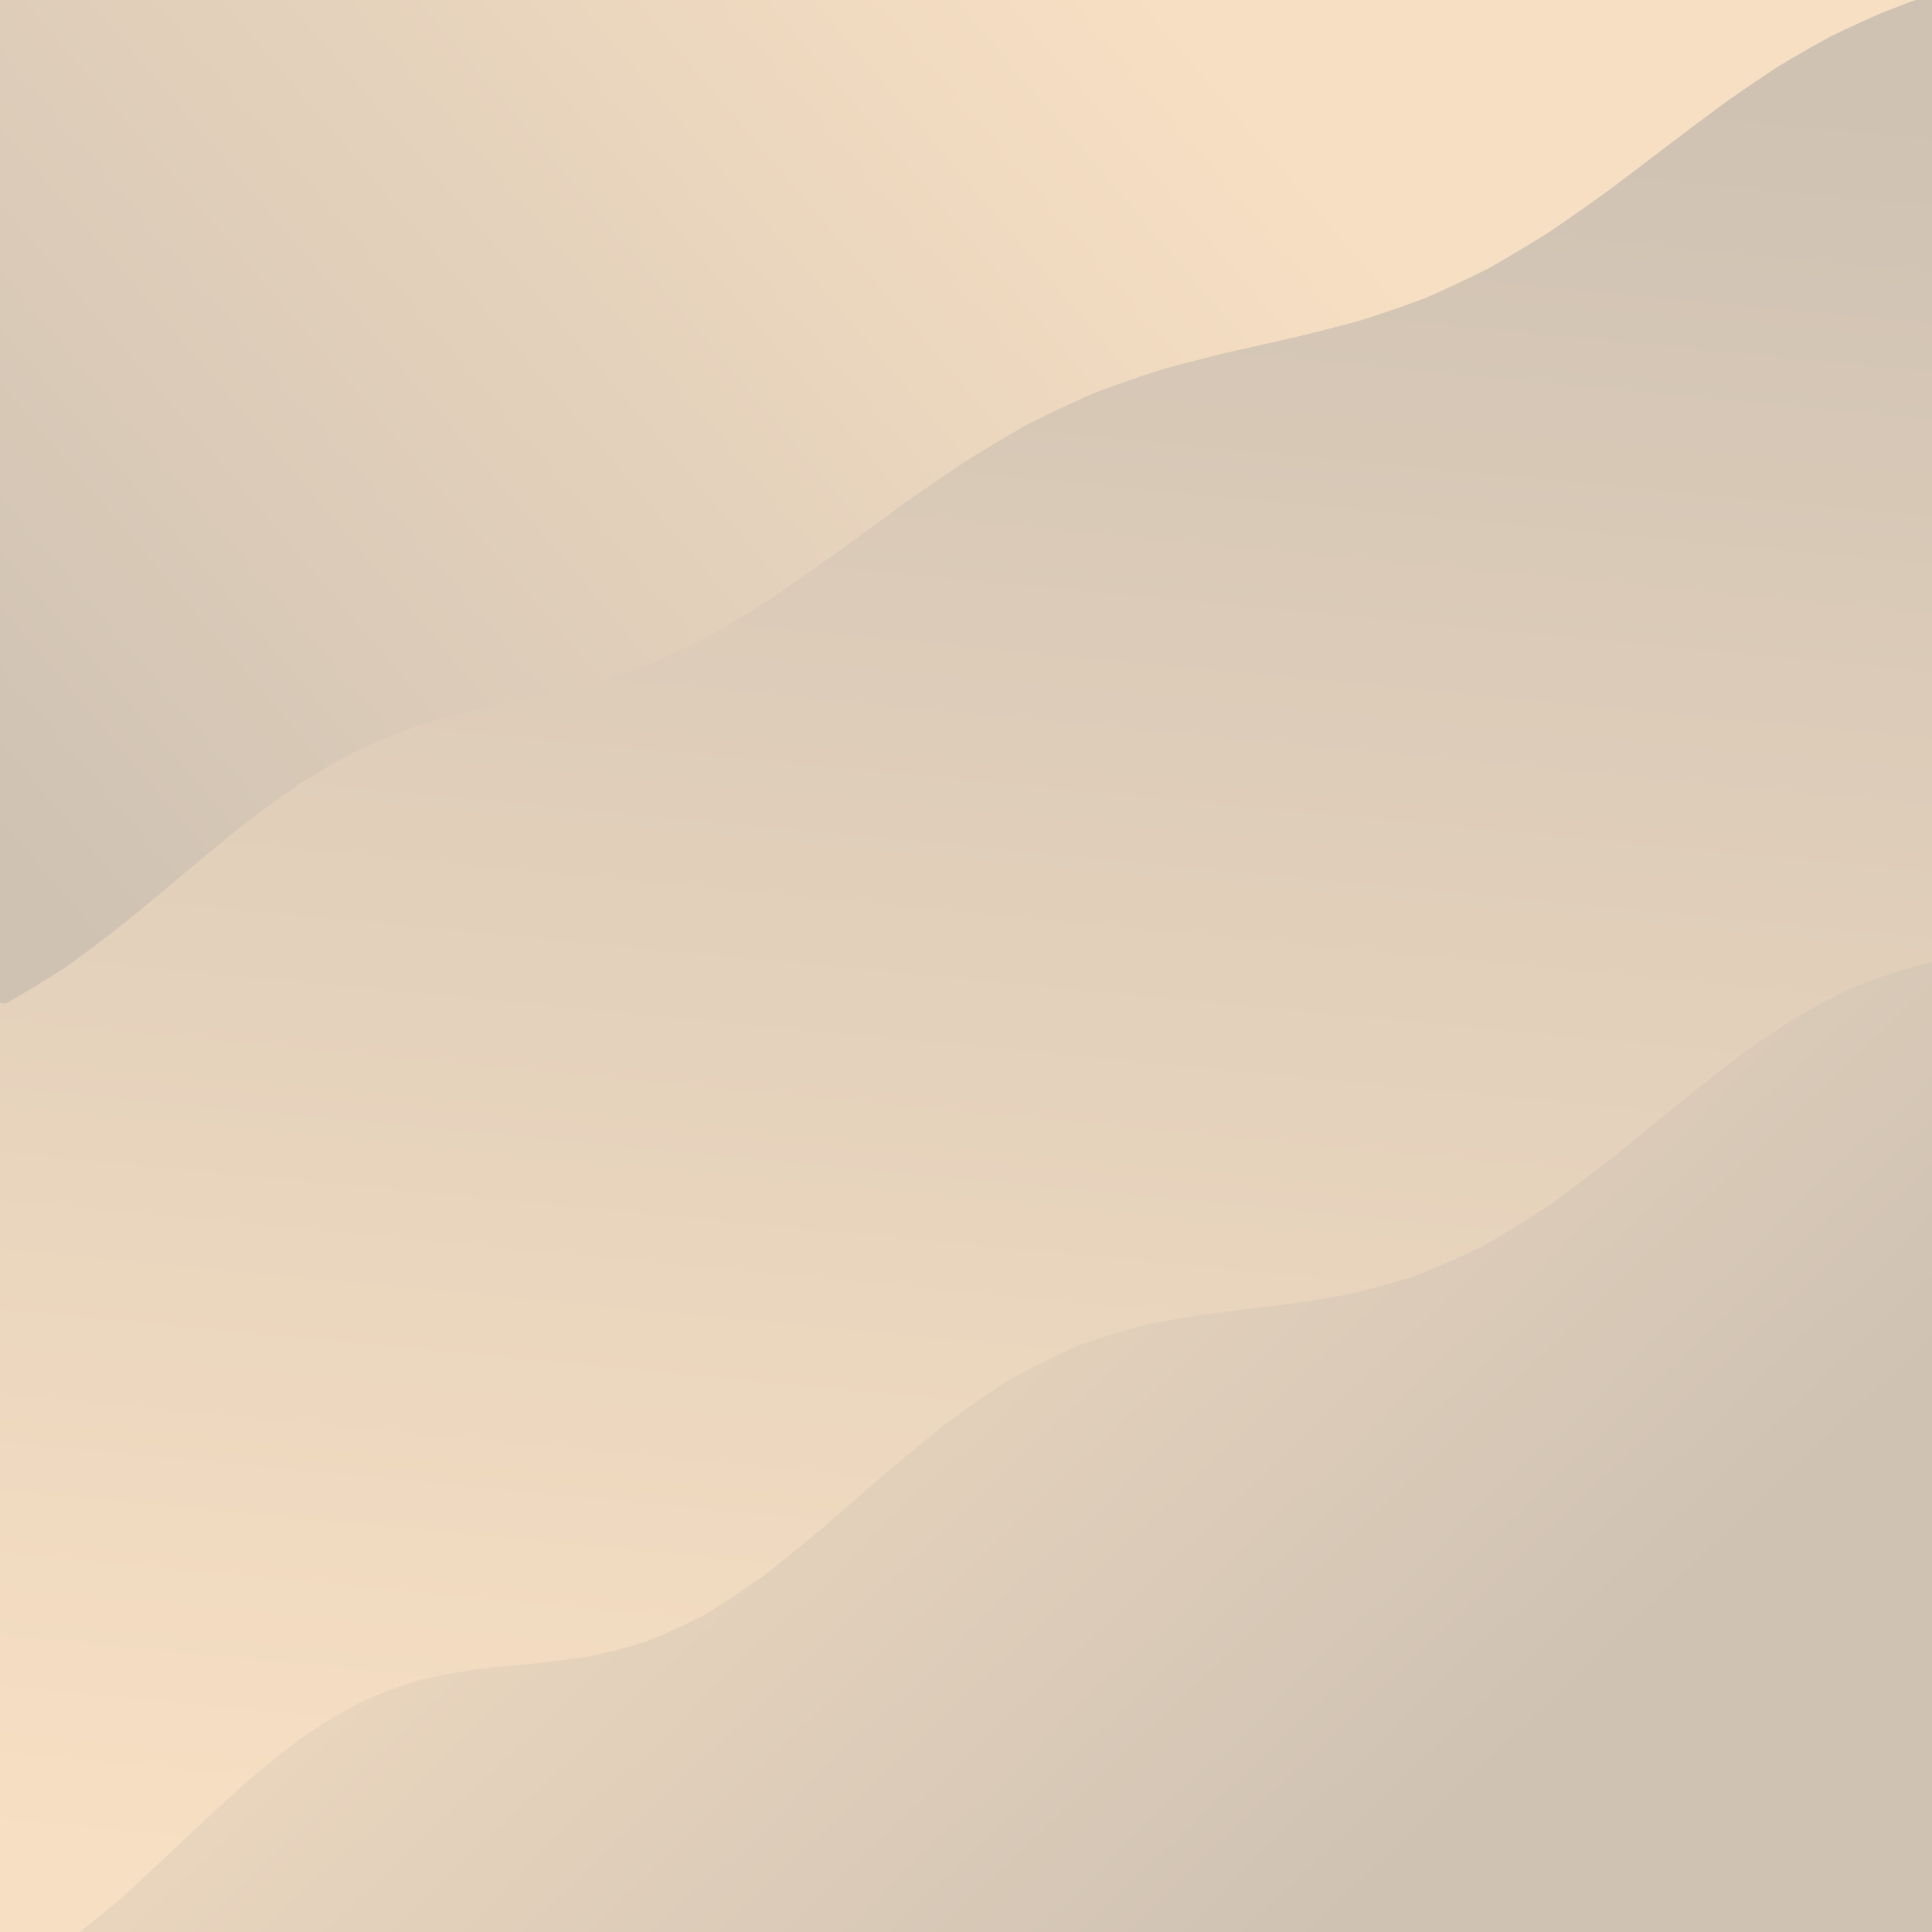 <svg xmlns="http://www.w3.org/2000/svg" version="1.1" xmlns:xlink="http://www.w3.org/1999/xlink" xmlns:svgjs="http://svgjs.dev/svgjs" viewBox="0 0 800 800"><defs><filter id="uuunion-blur" x="-100%" y="-100%" width="400%" height="400%" color-interpolation-filters="sRGB">
        <feGaussianBlur in="SourceGraphic" stdDeviation="4.5 4.5" result="blur"></feGaussianBlur>
        <feDropShadow stdDeviation="0" in="blur" dx="0" dy="0" flood-color="#cfc2b3" flood-opacity="0" x="0%" y="0%" width="100%" height="100%"></feDropShadow>
      </filter><filter id="uuunion-blur2" x="-100%" y="-100%" width="400%" height="400%" color-interpolation-filters="sRGB">
        <feGaussianBlur in="SourceGraphic" stdDeviation="4.5 4.5" result="blur"></feGaussianBlur>
        <feDropShadow stdDeviation="0" in="blur" dx="-0" dy="-0" flood-color="#cfc2b3" flood-opacity="0" x="0%" y="0%" width="100%" height="100%"></feDropShadow>
      </filter><linearGradient gradientTransform="rotate(186, 0.5, 0.5)" x1="50%" y1="0%" x2="50%" y2="100%" id="uuunion-grad"><stop stop-color="#f7dfc3" offset="10%"></stop><stop stop-color="#cfc2b3" offset="90%"></stop></linearGradient><linearGradient gradientTransform="rotate(62, 0.5, 0.5)" x1="50%" y1="0%" x2="50%" y2="100%" id="uuunion-grad2"><stop stop-color="#f7dfc3" offset="25%"></stop><stop stop-color="#cfc2b3" offset="100%"></stop></linearGradient><linearGradient gradientTransform="rotate(300, 0.5, 0.5)" x1="50%" y1="0%" x2="50%" y2="100%" id="uuunion-grad3"><stop stop-color="#f7dfc3" offset="0%"></stop><stop stop-color="#cfc2b3" offset="75%"></stop></linearGradient></defs><path d="M-79.02 -81.16Q-64.38 -78.33 -49.75 -75.67 -35.12 -73.45 -20.48 -71.89 -5.85 -71.15 8.77 -71.3 23.41 -72.32 38.04 -74.13 52.67 -76.52 67.31 -79.27 81.94 -82.09 96.58 -84.7 111.21 -86.83 125.84 -88.27 140.48 -88.88 155.11 -88.59 169.74 -87.43 184.38 -85.52 199.01 -83.05 213.64 -80.28 228.28 -77.47 242.91 -74.92 257.55 -72.88 272.18 -71.56 286.81 -71.1 301.45 -71.53 316.08 -72.81 330.71 -74.82 345.35 -77.36 359.98 -80.16 374.61 -82.94 389.25 -85.43 403.88 -87.37 418.52 -88.56 433.15 -88.89 447.78 -88.32 462.42 -86.91 477.05 -84.8 491.68 -82.2 506.32 -79.39 520.95 -76.63 535.58 -74.22 550.22 -72.38 564.85 -71.32 579.49 -71.13 594.12 -71.84 608.75 -73.37 623.39 -75.57 638.02 -78.22 652.65 -81.04 667.29 -83.76 681.92 -86.1 696.55 -87.83 711.19 -88.76 725.82 -88.8 740.45 -87.96 755.09 -86.31 769.72 -84.03 784.36 -81.33 798.99 -78.51 813.62 -75.83 828.26 -73.57 842.89 -71.96 857.52 -71.17 859.48 -55.96 862.75 -40.76 867.14 -25.55 872.35 -10.35 878.05 4.85 883.87 20.05 889.45 35.26 894.42 50.46 898.46 65.67 901.32 80.87 902.8 96.07 902.82 111.28 901.37 126.48 898.54 141.69 894.53 156.89 889.58 172.1 884.01 187.3 878.19 202.51 872.48 217.71 867.25 232.92 862.85 248.12 859.54 263.33 857.55 278.53 857.01 293.73 857.94 308.94 860.29 324.14 863.91 339.35 868.56 354.55 873.94 369.76 879.72 384.96 885.51 400.17 890.95 415.37 895.68 430.58 899.41 445.78 901.89 460.99 902.96 476.19 902.55 491.39 900.69 506.6 897.51 521.8 893.19 537.01 888.03 552.21 882.35 567.42 876.52 582.62 870.92 597.83 865.89 613.03 861.78 628.24 858.83 643.44 857.25 658.65 857.12 673.85 858.47 689.05 861.2 704.26 865.14 719.46 870.04 734.67 875.57 749.87 881.39 765.08 887.12 780.28 892.39 795.49 896.87 810.69 900.26 825.9 902.34 841.1 902.99 856.31 902.16 871.51 899.91 886.71 896.38 901.92 881.11 899.94 865.84 895.95 850.58 890.34 835.31 883.69 820.04 876.67 804.77 869.98 789.51 864.31 774.24 860.21 758.97 858.12 743.71 858.24 728.44 860.55 713.17 864.83 697.9 870.64 682.64 877.39 667.37 884.41 652.1 890.98 636.84 896.44 621.57 900.24 606.3 902 591.03 901.53 575.77 898.89 560.5 894.34 545.23 888.34 529.97 881.5 514.7 874.51 499.43 868.07 484.17 862.83 468.9 859.33 453.63 857.92 438.36 858.73 423.1 861.69 407.83 866.5 392.56 872.68 377.3 879.59 362.03 886.54 346.76 892.83 331.49 897.83 316.23 901.02 300.96 902.09 285.69 900.93 270.43 897.66 255.16 892.6 239.89 886.26 224.62 879.3 209.36 872.4 194.09 866.27 178.82 861.53 163.56 858.65 148.29 857.93 133.02 859.44 117.75 863.02 102.49 868.31 87.22 874.79 71.95 881.79 56.69 888.61 41.42 894.56 26.15 899.04 10.89 901.6 -4.37 901.97 -19.64 900.12 -34.91 896.25 -50.17 890.73 -65.44 884.12 -80.71 877.1 -80.86 862.13 -80.96 847.15 -80.99 832.18 -80.97 817.21 -80.88 802.24 -80.73 787.26 -80.53 772.29 -80.3 757.32 -80.06 742.34 -79.8 727.37 -79.56 712.4 -79.35 697.43 -79.18 682.45 -79.06 667.48 -79 652.51 -79.01 637.53 -79.07 622.56 -79.2 607.59 -79.38 592.61 -79.6 577.64 -79.84 562.67 -80.1 547.7 -80.34 532.72 -80.57 517.75 -80.76 502.78 -80.89 487.8 -80.98 472.83 -80.99 457.86 -80.95 442.88 -80.84 427.91 -80.68 412.94 -80.47 397.97 -80.23 382.99 -79.98 368.02 -79.73 353.05 -79.5 338.07 -79.3 323.1 -79.14 308.13 -79.04 293.15 -79 278.18 -79.02 263.21 -79.11 248.24 -79.25 233.26 -79.44 218.29 -79.67 203.32 -79.92 188.34 -80.17 173.37 -80.41 158.4 -80.63 143.42 -80.8 128.45 -80.92 113.48 -80.99 98.51 -80.99 83.53 -80.92 68.56 -80.8 53.59 -80.62 38.61 -80.41 23.64 -80.16 8.67 -79.91 -6.3 -79.66 -21.27 -79.44 -36.24 -79.25 -51.21 -79.1 -66.19 -79.02 -81.16" fill="url(#uuunion-grad)"></path><path d="M-79.02 -81.16Q-79.1 -66.19 -79.25 -51.21 -79.44 -36.24 -79.66 -21.27 -79.91 -6.3 -80.16 8.67 -80.41 23.64 -80.62 38.61 -80.8 53.59 -80.92 68.56 -80.99 83.53 -80.99 98.51 -80.92 113.48 -80.8 128.45 -80.63 143.42 -80.41 158.4 -80.17 173.37 -79.92 188.34 -79.67 203.32 -79.44 218.29 -79.25 233.26 -79.11 248.24 -79.02 263.21 -79 278.18 -79.04 293.15 -79.14 308.13 -79.3 323.1 -79.5 338.07 -79.73 353.05 -79.98 368.02 -80.23 382.99 -80.47 397.97 -70.35 401.26 -60.23 404.49 -50.11 407.52 -40 410.21 -29.88 412.44 -19.76 414.11 -0.79 415.4 2.49 415.48 14.97 408.44 27.39 400.38 39.74 391.44 52.03 381.82 64.24 371.77 76.39 361.55 88.48 351.44 100.52 341.71 112.5 332.59 124.45 324.29 136.36 316.93 148.26 310.58 160.14 305.23 172.03 300.82 183.93 297.19 195.86 294.17 207.83 291.51 219.85 288.96 231.93 286.27 244.09 283.18 256.33 279.48 268.66 275.01 281.1 269.64 293.65 263.33 306.31 256.09 319.1 248 332 239.21 345.02 229.89 358.17 220.28 371.43 210.6 384.8 201.1 398.28 192 411.85 183.5 425.5 175.73 439.23 168.81 453.01 162.76 466.83 157.56 480.67 153.13 494.52 149.32 508.36 145.96 522.17 142.83 535.93 139.73 549.62 136.43 563.22 132.72 576.71 128.44 590.08 123.45 603.31 117.69 616.38 111.12 629.28 103.78 642 95.76 654.53 87.2 666.86 78.25 678.98 69.12 690.9 60.01 702.61 51.11 714.11 42.62 725.42 34.67 736.54 27.38 747.47 20.82 758.24 14.98 768.86 9.83 779.34 5.28 789.71 1.21 800 -2.54 793.86 -19.98 788.26 -37.42 783.68 -54.86 780.53 -72.3 779.08 -89.74 779.45 -107.17 781.62 -124.61 785.4 -142.05 770.75 -144.38 756.1 -146.28 741.45 -147.55 726.81 -148.06 712.16 -147.77 697.51 -146.71 682.87 -144.97 668.22 -142.74 653.57 -140.23 638.92 -137.71 624.28 -135.4 609.63 -133.56 594.98 -132.36 580.34 -131.92 565.69 -132.29 551.04 -133.42 536.39 -135.21 521.75 -137.48 507.1 -140 492.45 -142.52 477.8 -144.78 463.16 -146.57 448.51 -147.7 433.86 -148.07 419.22 -147.63 404.57 -146.43 389.92 -144.58 375.27 -142.28 360.63 -139.75 345.98 -137.25 331.33 -135.02 316.69 -133.28 302.04 -132.22 287.39 -131.93 272.74 -132.44 258.1 -133.71 243.45 -135.61 228.8 -137.94 214.16 -140.48 199.51 -142.97 184.86 -145.16 170.21 -146.84 155.57 -147.83 140.92 -148.05 126.27 -147.46 111.63 -146.12 96.98 -144.18 82.33 -141.81 67.68 -139.27 53.04 -136.8 38.39 -134.64 23.74 -133.02 9.1 -132.1 -5.54 -131.96 -20.19 -132.63 -34.84 -134.03 -49.48 -136.02 -64.13 -138.41 -78.78 -140.96 -93.42 -143.41 -108.07 -145.52 -122.72 -147.08 -132.16 -134.66 -115.15 -116.74 -106.07 -108.17 -97.03 -99.35 -88.02 -90.33 -79.02 -81.16" fill="url(#uuunion-grad2)" filter="url(#uuunion-blur)"></path><path d="M810 396.05Q820.12 399.3 830.24 402.59 840.36 405.76 850.47 408.66 860.59 411.18 870.71 413.2 880.83 414.61 890.95 415.37 895.68 430.58 899.41 445.78 901.89 460.99 902.96 476.19 902.55 491.39 900.69 506.6 897.51 521.8 893.19 537.01 888.03 552.21 882.35 567.42 876.52 582.62 870.92 597.83 865.89 613.03 861.78 628.24 858.83 643.44 857.25 658.65 857.12 673.85 858.47 689.05 861.2 704.26 865.14 719.46 870.04 734.67 875.57 749.87 881.39 765.08 887.12 780.28 892.39 795.49 896.87 810.69 900.26 825.9 902.34 841.1 902.99 856.31 902.16 871.51 899.91 886.71 896.38 901.92 882.37 900.18 868.36 896.73 854.34 891.85 840.33 885.96 826.32 879.56 812.31 873.2 798.3 867.42 784.29 862.7 770.28 859.47 756.27 857.98 742.26 858.36 728.25 860.59 714.24 864.47 700.23 869.68 686.22 875.76 672.21 882.2 658.19 888.45 644.18 893.99 630.17 898.33 616.16 901.11 602.15 902.09 588.14 901.19 574.13 898.49 560.12 894.21 546.11 888.72 532.1 882.48 518.09 876.04 504.08 869.93 490.07 864.68 476.05 860.73 462.04 858.42 448.03 857.96 434.02 859.36 420.01 862.53 406 867.18 391.99 872.93 377.98 879.27 363.97 885.68 349.96 891.61 335.95 896.54 321.94 900.07 307.93 901.88 293.92 901.83 279.9 899.93 265.89 896.32 251.88 891.32 237.87 885.36 223.86 878.95 209.85 872.62 195.84 866.92 181.83 862.33 167.82 859.25 153.81 857.93 139.8 858.5 125.79 860.89 111.78 864.91 97.76 870.22 83.75 876.36 69.74 882.81 55.73 889.02 41.72 894.46 27.71 898.67 6.75 896.62 -0.11 881.82 -0.06 871.68 -0.02 861.54 -0.02 851.4 -0.05 841.27 0.11 826.06 0.83 821 13.51 813.92 26.14 805.45 38.71 795.73 51.21 785.02 63.64 773.65 76 761.98 88.29 750.39 100.5 739.26 112.65 728.92 124.72 719.65 136.73 711.66 148.69 705.05 160.6 699.85 172.46 695.96 184.3 693.2 196.12 691.33 207.93 690.03 219.75 688.95 231.58 687.72 243.45 685.99 255.36 683.45 267.33 679.85 279.37 675.01 291.5 668.84 303.71 661.35 316.04 652.64 328.47 642.89 341.02 632.36 353.7 621.35 366.52 610.2 379.46 599.26 392.54 588.85 405.75 579.26 419.09 570.72 432.55 563.37 446.13 557.29 459.81 552.44 473.59 548.72 487.45 545.94 501.38 543.85 515.36 542.15 529.37 540.52 543.39 538.63 557.41 536.17 571.4 532.9 585.34 528.61 599.22 523.17 613.01 516.54 626.69 508.75 640.25 499.92 653.66 490.26 666.91 480 679.98 469.43 692.87 458.85 705.55 448.58 718.02 438.88 730.28 430 742.31 422.11 754.12 415.32 765.71 409.64 777.08 405.03 788.25 401.37 804.61 397.25 810 396.05" fill="url(#uuunion-grad3)" filter="url(#uuunion-blur2)"></path></svg>